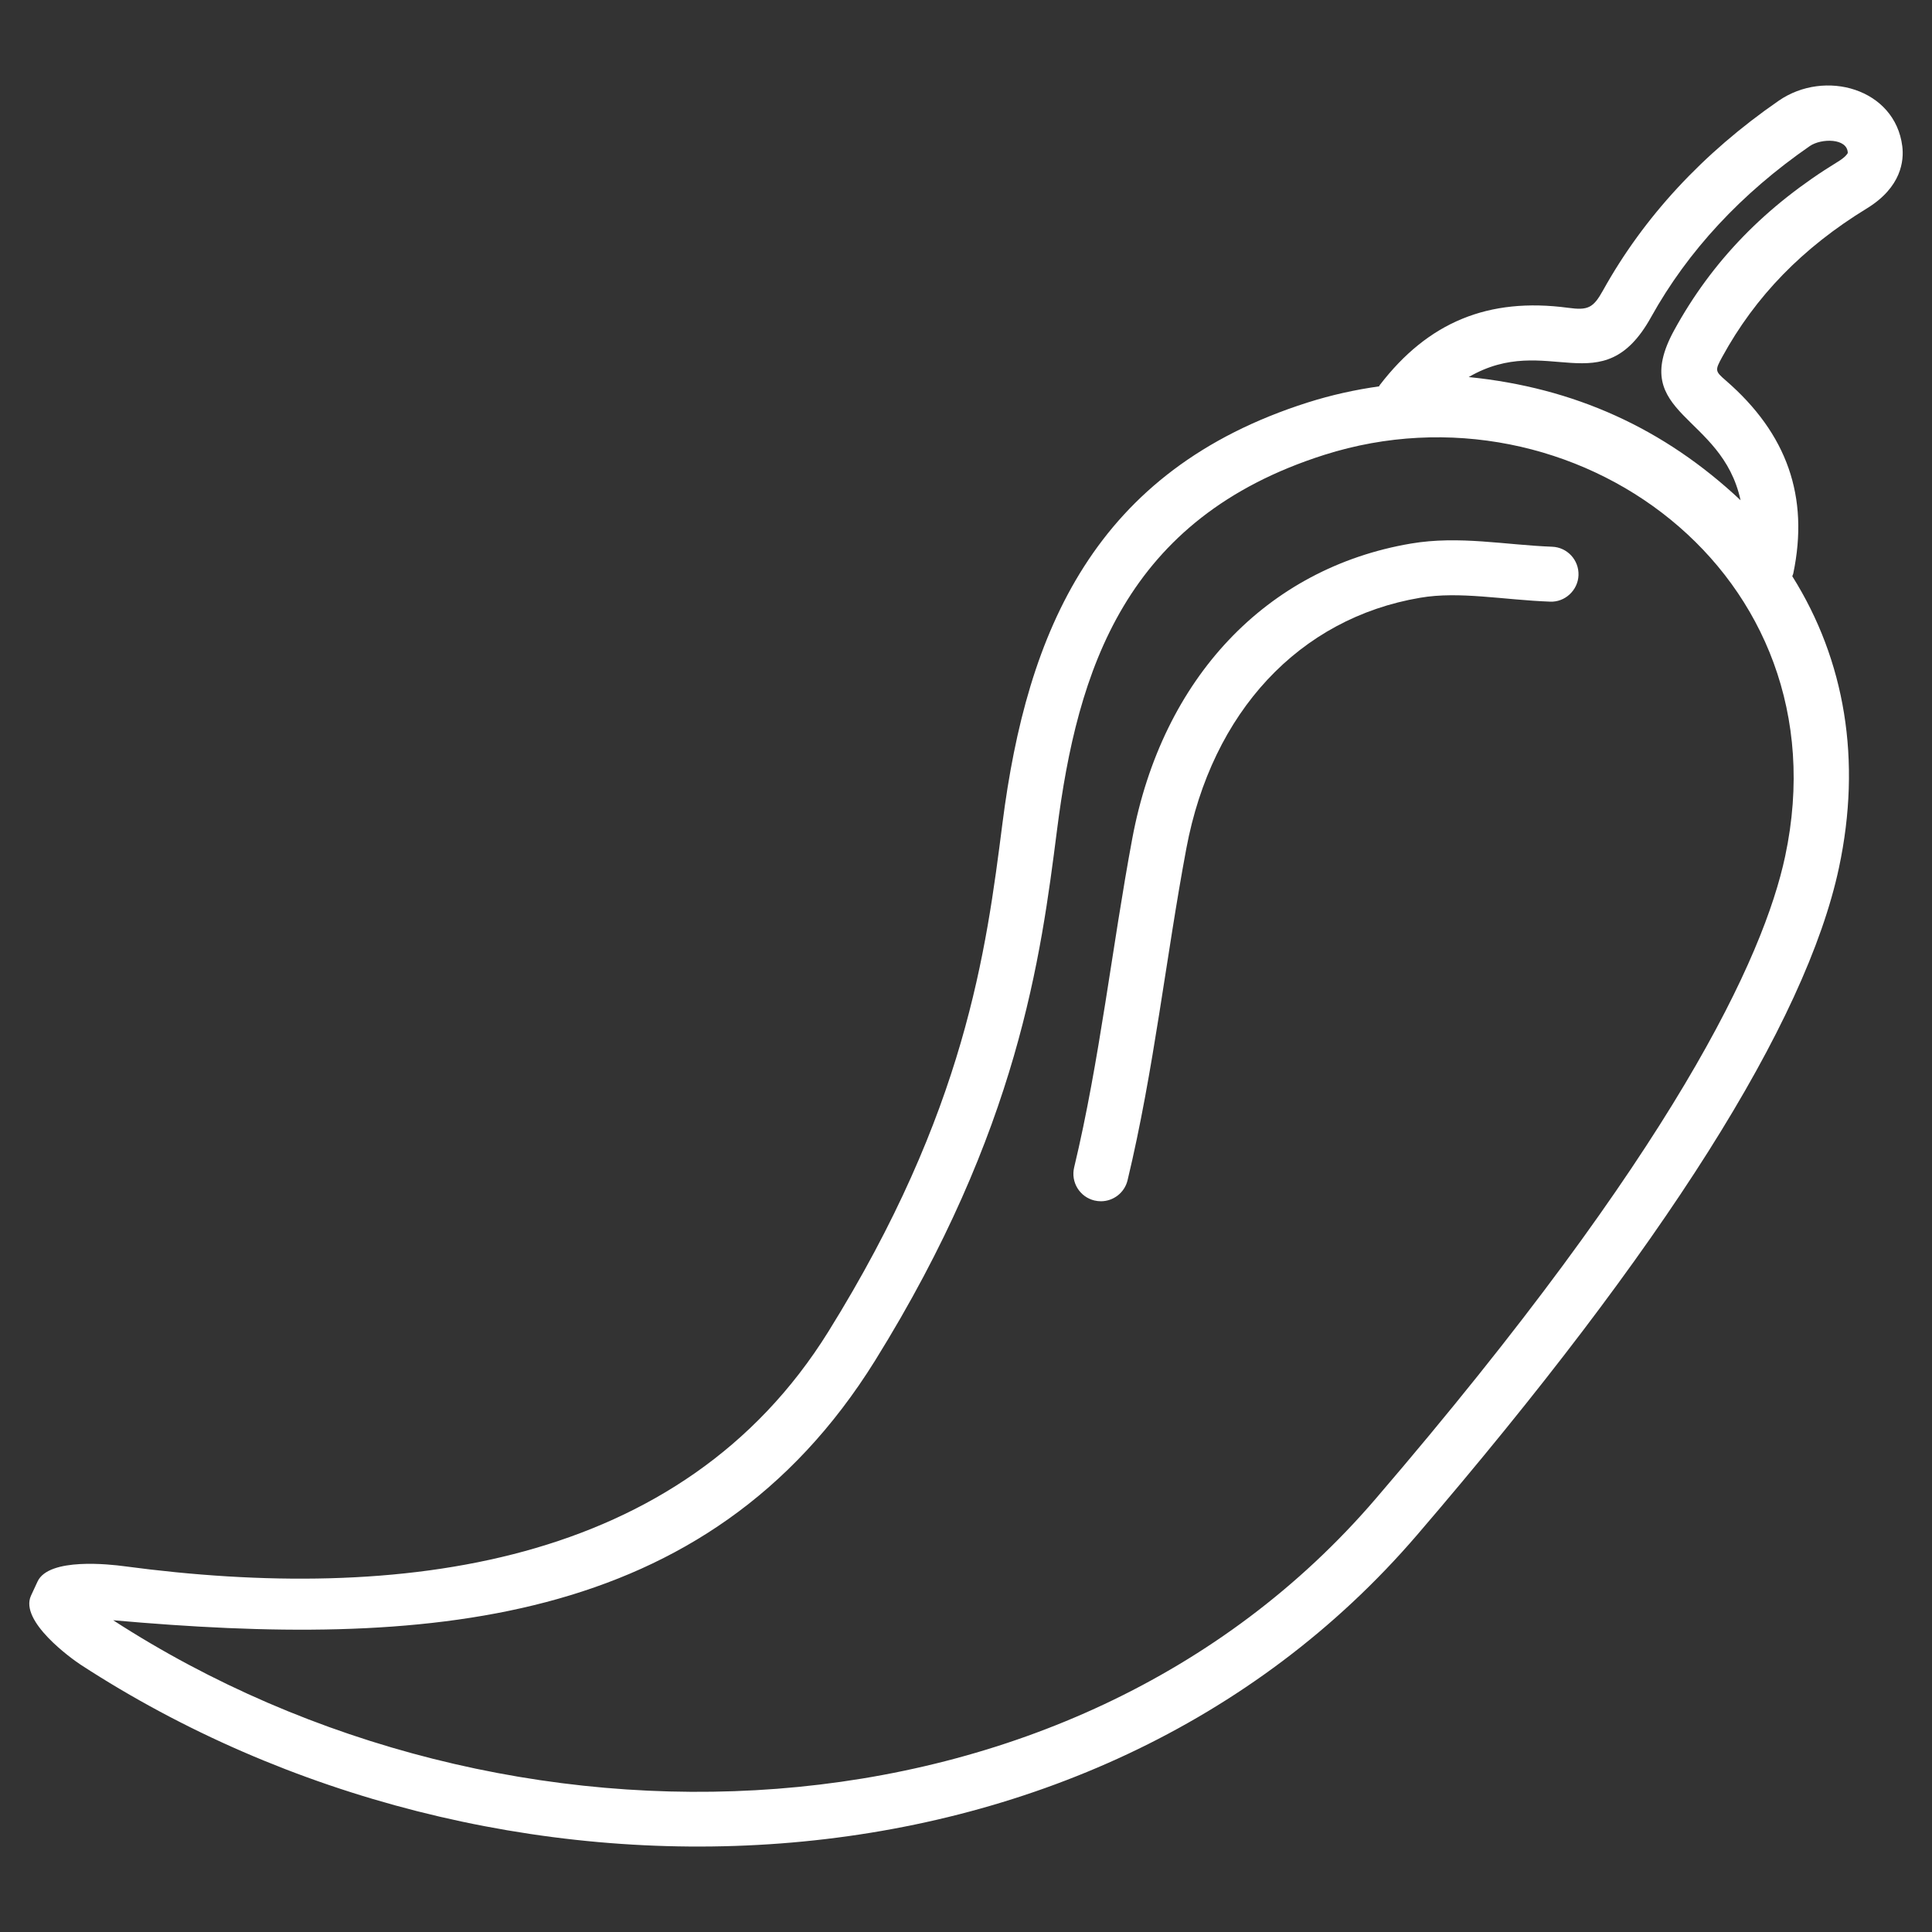<svg xmlns="http://www.w3.org/2000/svg" xmlns:svgjs="http://svgjs.com/svgjs" xmlns:xlink="http://www.w3.org/1999/xlink" width="288" height="288"><rect width="100%" height="100%" fill="#333333" stroke="none"/><svg xmlns="http://www.w3.org/2000/svg" width="288" height="288" enable-background="new 0 0 66 66" viewBox="0 0 66 66"><path fill="#fff" d="M37.388,41.011c0.073,0.017,0.148,0.026,0.22,0.026c0.424,0,0.809-0.289,0.912-0.72
		c0.902-3.759,1.308-7.604,2.007-11.331c0.873-4.665,3.86-7.868,7.99-8.566c1.34-0.231,2.846,0.075,4.434,0.133
		c0.508,0.025,0.954-0.385,0.973-0.903c0.019-0.519-0.385-0.955-0.903-0.973c-1.583-0.059-3.175-0.387-4.817-0.109
		c-4.939,0.836-8.499,4.601-9.523,10.073c-0.691,3.694-1.113,7.599-1.986,11.237
		C36.573,40.383,36.884,40.89,37.388,41.011z" class="color000 svgShape"/><path fill="#fff" d="M2.756,56.869c14.072,9.161,34.466,8.6,45.654-4.433c8.434-9.824,13.282-17.494,14.412-22.795
		c0.78-3.662,0.213-7.077-1.595-9.956c0.01-0.032,0.027-0.061,0.034-0.094c0.546-2.619-0.208-4.775-2.304-6.592
		c-0.371-0.322-0.375-0.345-0.123-0.806c1.133-2.073,2.748-3.732,4.937-5.071c1.195-0.731,1.274-1.645,1.214-2.126
		c-0.246-1.969-2.641-2.65-4.226-1.552c-2.584,1.786-4.603,3.966-5.999,6.479
		c-0.333,0.599-0.512,0.685-1.191,0.592c-2.727-0.364-4.786,0.49-6.436,2.642
		c-0.01,0.013-0.014,0.028-0.023,0.042c-0.816,0.115-1.631,0.295-2.435,0.55
		c-7.298,2.319-9.592,7.818-10.429,14.371c-0.559,4.377-1.256,9.825-5.948,17.37
		c-5.013,8.062-14.649,9.272-24.06,8.014c-0.456-0.061-2.572-0.308-2.956,0.525l-0.223,0.481
		C0.656,55.383,2.45,56.669,2.756,56.869z M56.403,10.834c1.255-2.258,3.08-4.225,5.425-5.846
		c0.388-0.266,1.284-0.276,1.295,0.237c-0.008,0.028-0.086,0.145-0.33,0.294c-2.478,1.515-4.311,3.403-5.606,5.772
		c-1.585,2.906,1.632,2.838,2.273,5.798c-2.618-2.459-5.684-3.847-9.287-4.208
		C52.874,11.307,54.73,13.847,56.403,10.834z M29.893,46.481c4.908-7.894,5.664-13.807,6.216-18.125
		c0.697-5.461,2.319-10.653,9.134-12.818c8.487-2.695,17.805,4.025,15.741,13.711
		c-0.731,3.431-3.753,10.026-13.999,21.963C36.539,63.381,17.302,64.052,3.866,55.35
		C14.373,56.284,24.151,55.712,29.893,46.481z" class="color000 svgShape"/></svg></svg>